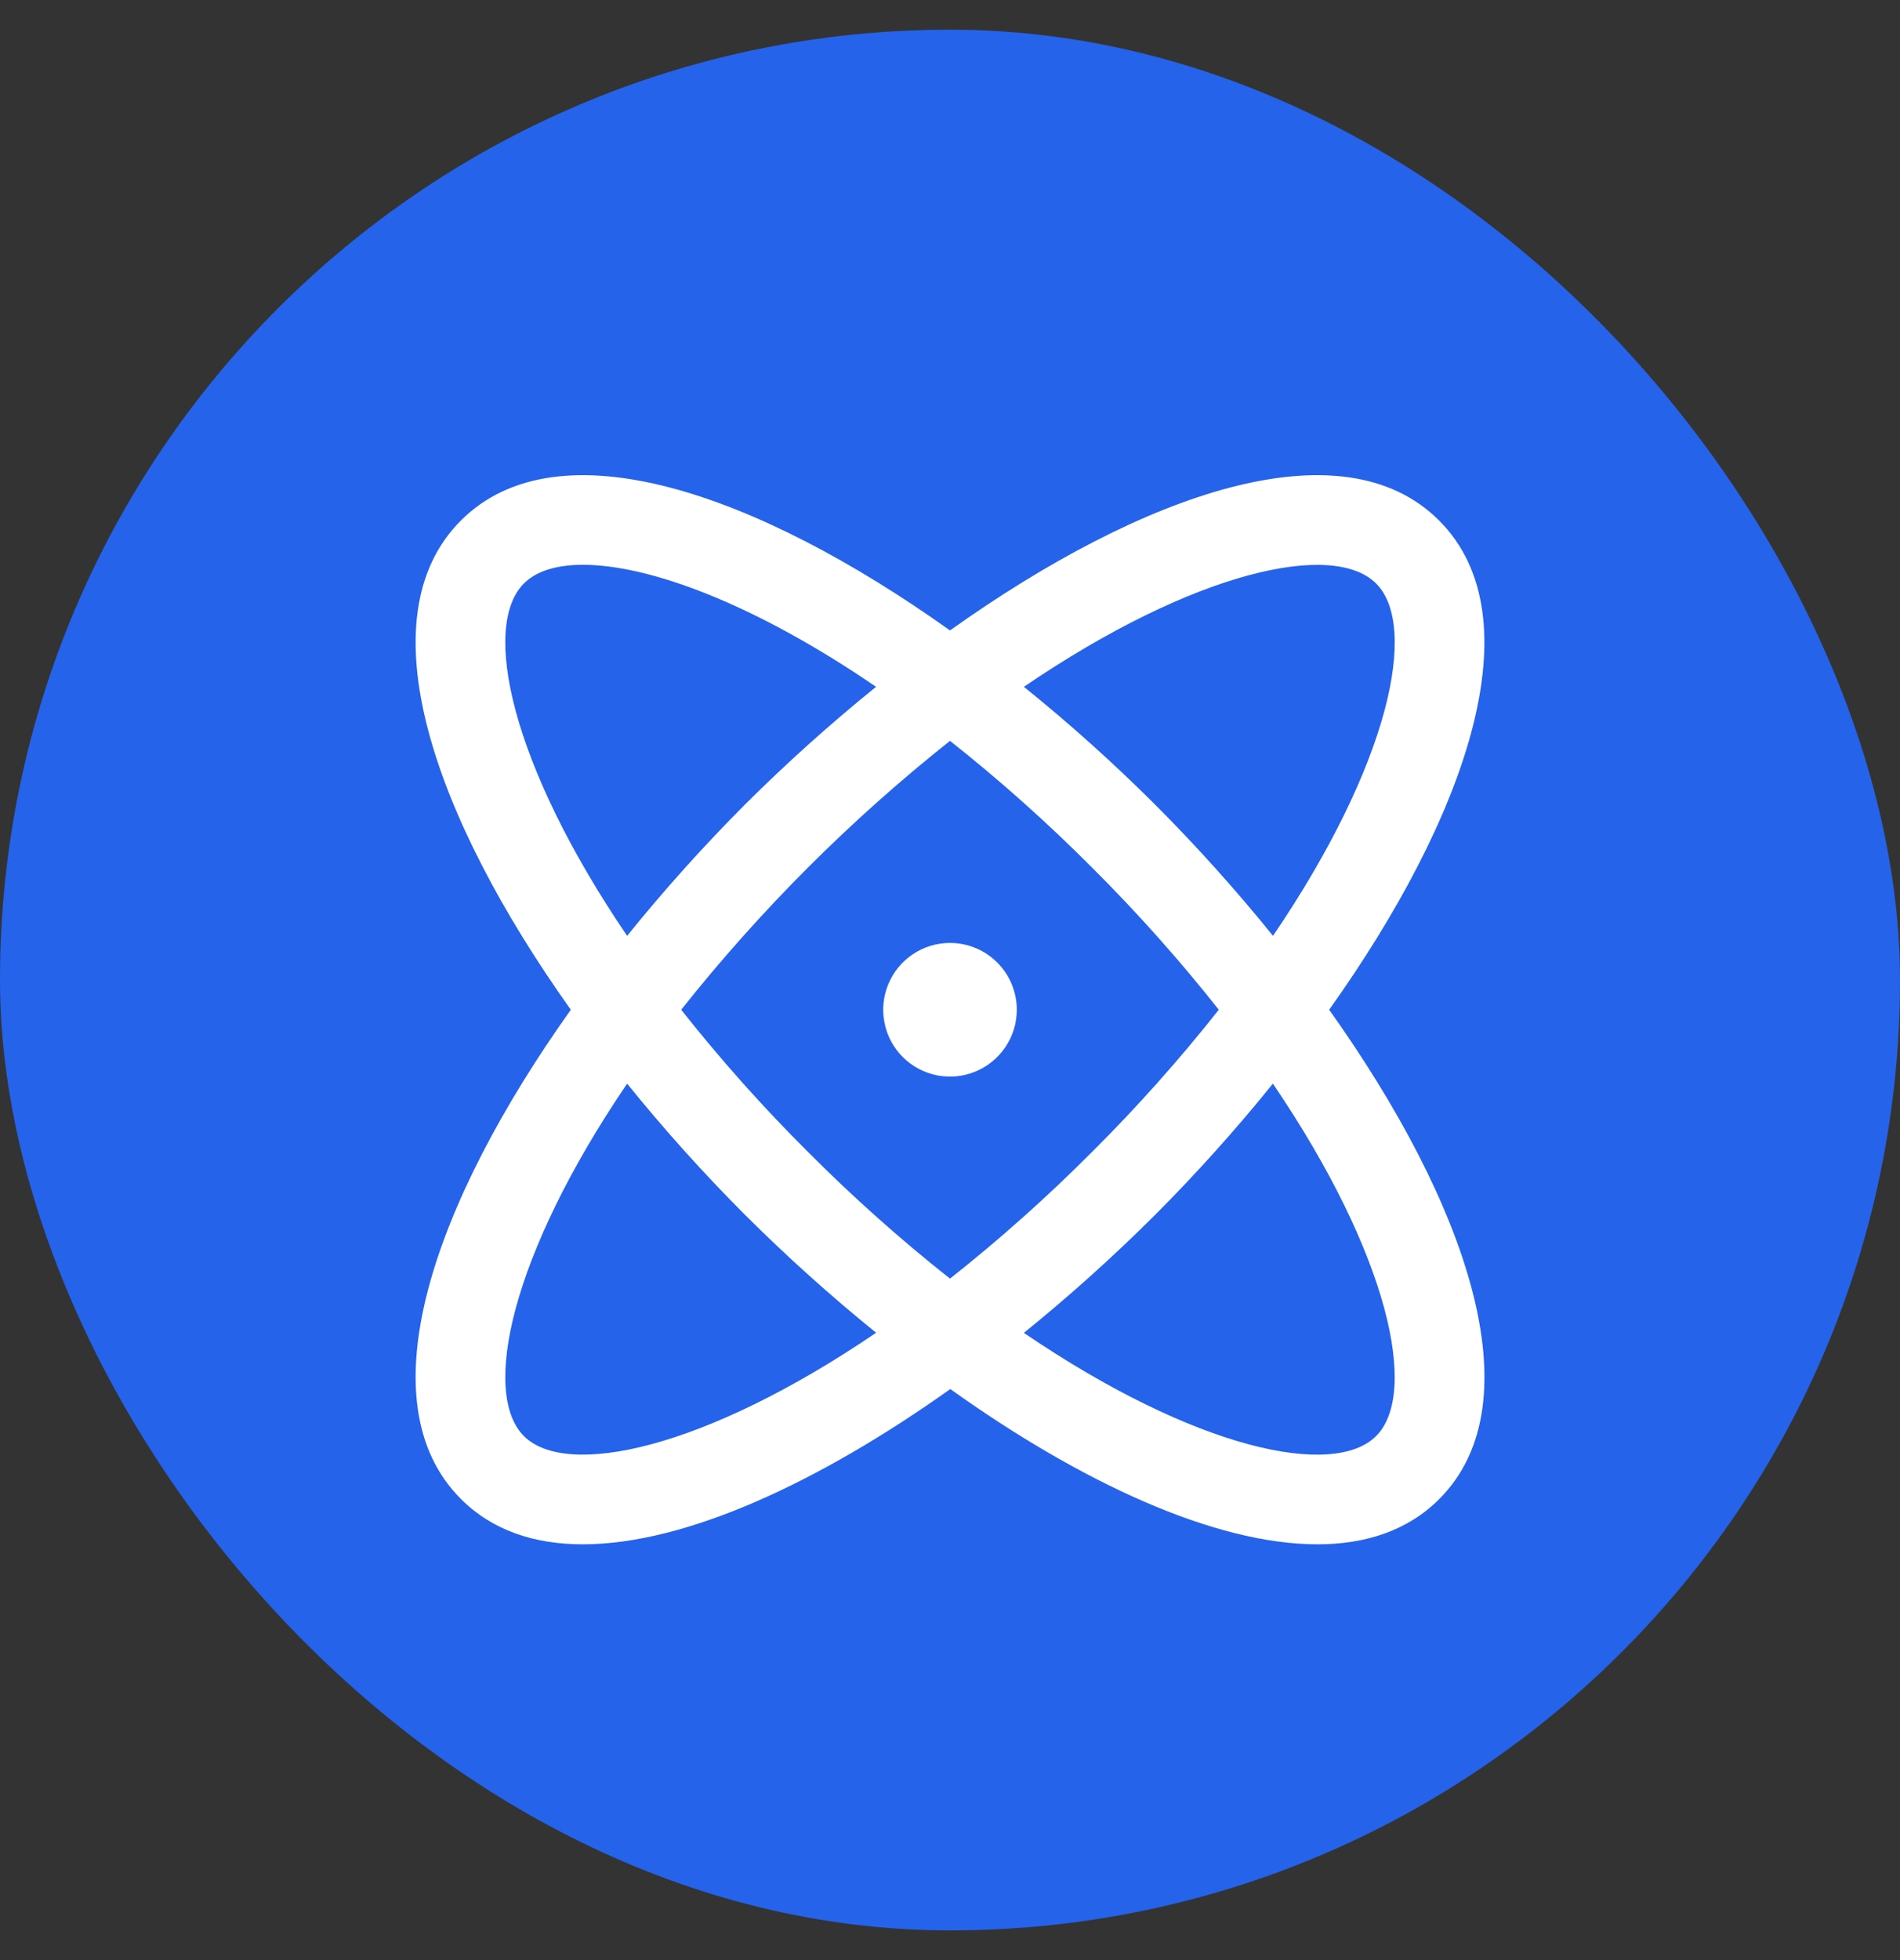 <svg width="32" height="33" viewBox="0 0 32 33" fill="none" xmlns="http://www.w3.org/2000/svg">
<rect x="0" y="0" width="32" height="33" fill="#333333" stroke="none"/>
<rect y="0.5" width="32" height="32" rx="16" fill="#2563EB"/>
<path d="M22.386 17C24.697 13.755 25.876 10.402 24.237 8.763C22.598 7.124 19.245 8.303 16 10.614C12.755 8.303 9.402 7.124 7.763 8.763C6.124 10.402 7.303 13.755 9.614 17C7.303 20.245 6.124 23.598 7.763 25.237C8.291 25.765 8.996 26 9.817 26C11.55 26 13.8 24.953 16.005 23.386C18.2 24.953 20.45 26 22.188 26C23.009 26 23.715 25.764 24.241 25.237C25.876 23.598 24.697 20.245 22.386 17ZM23.177 9.824C23.893 10.54 23.409 12.861 21.44 15.756C20.817 14.985 20.154 14.247 19.454 13.546C18.753 12.847 18.015 12.184 17.244 11.563C20.139 9.594 22.46 9.106 23.177 9.824ZM20.527 17C19.864 17.839 19.151 18.639 18.393 19.393C17.638 20.151 16.839 20.864 16 21.527C15.161 20.864 14.362 20.151 13.607 19.393C12.849 18.639 12.136 17.839 11.473 17C12.804 15.323 14.323 13.804 16 12.473C16.839 13.136 17.638 13.849 18.393 14.607C19.151 15.362 19.864 16.161 20.527 17ZM8.823 9.824C9.03 9.616 9.37 9.509 9.819 9.509C10.927 9.509 12.696 10.156 14.755 11.563C13.985 12.185 13.248 12.847 12.546 13.546C11.847 14.248 11.184 14.985 10.562 15.756C8.594 12.861 8.107 10.54 8.823 9.824ZM8.823 24.177C8.107 23.46 8.594 21.139 10.562 18.244C11.185 19.015 11.848 19.753 12.549 20.454C13.25 21.153 13.986 21.815 14.756 22.438C11.861 24.406 9.54 24.894 8.823 24.177ZM23.177 24.177C22.46 24.894 20.139 24.409 17.244 22.44C18.015 21.817 18.752 21.154 19.454 20.454C20.153 19.753 20.816 19.015 21.438 18.244C23.406 21.139 23.893 23.46 23.177 24.177ZM17.125 17C17.125 17.223 17.059 17.44 16.935 17.625C16.812 17.81 16.636 17.954 16.43 18.04C16.225 18.125 15.999 18.147 15.78 18.104C15.562 18.06 15.362 17.953 15.204 17.796C15.047 17.638 14.94 17.438 14.897 17.22C14.853 17.001 14.876 16.775 14.961 16.57C15.046 16.364 15.19 16.188 15.375 16.065C15.56 15.941 15.777 15.875 16 15.875C16.298 15.875 16.584 15.994 16.796 16.205C17.006 16.416 17.125 16.702 17.125 17Z" fill="white"/>
</svg>
